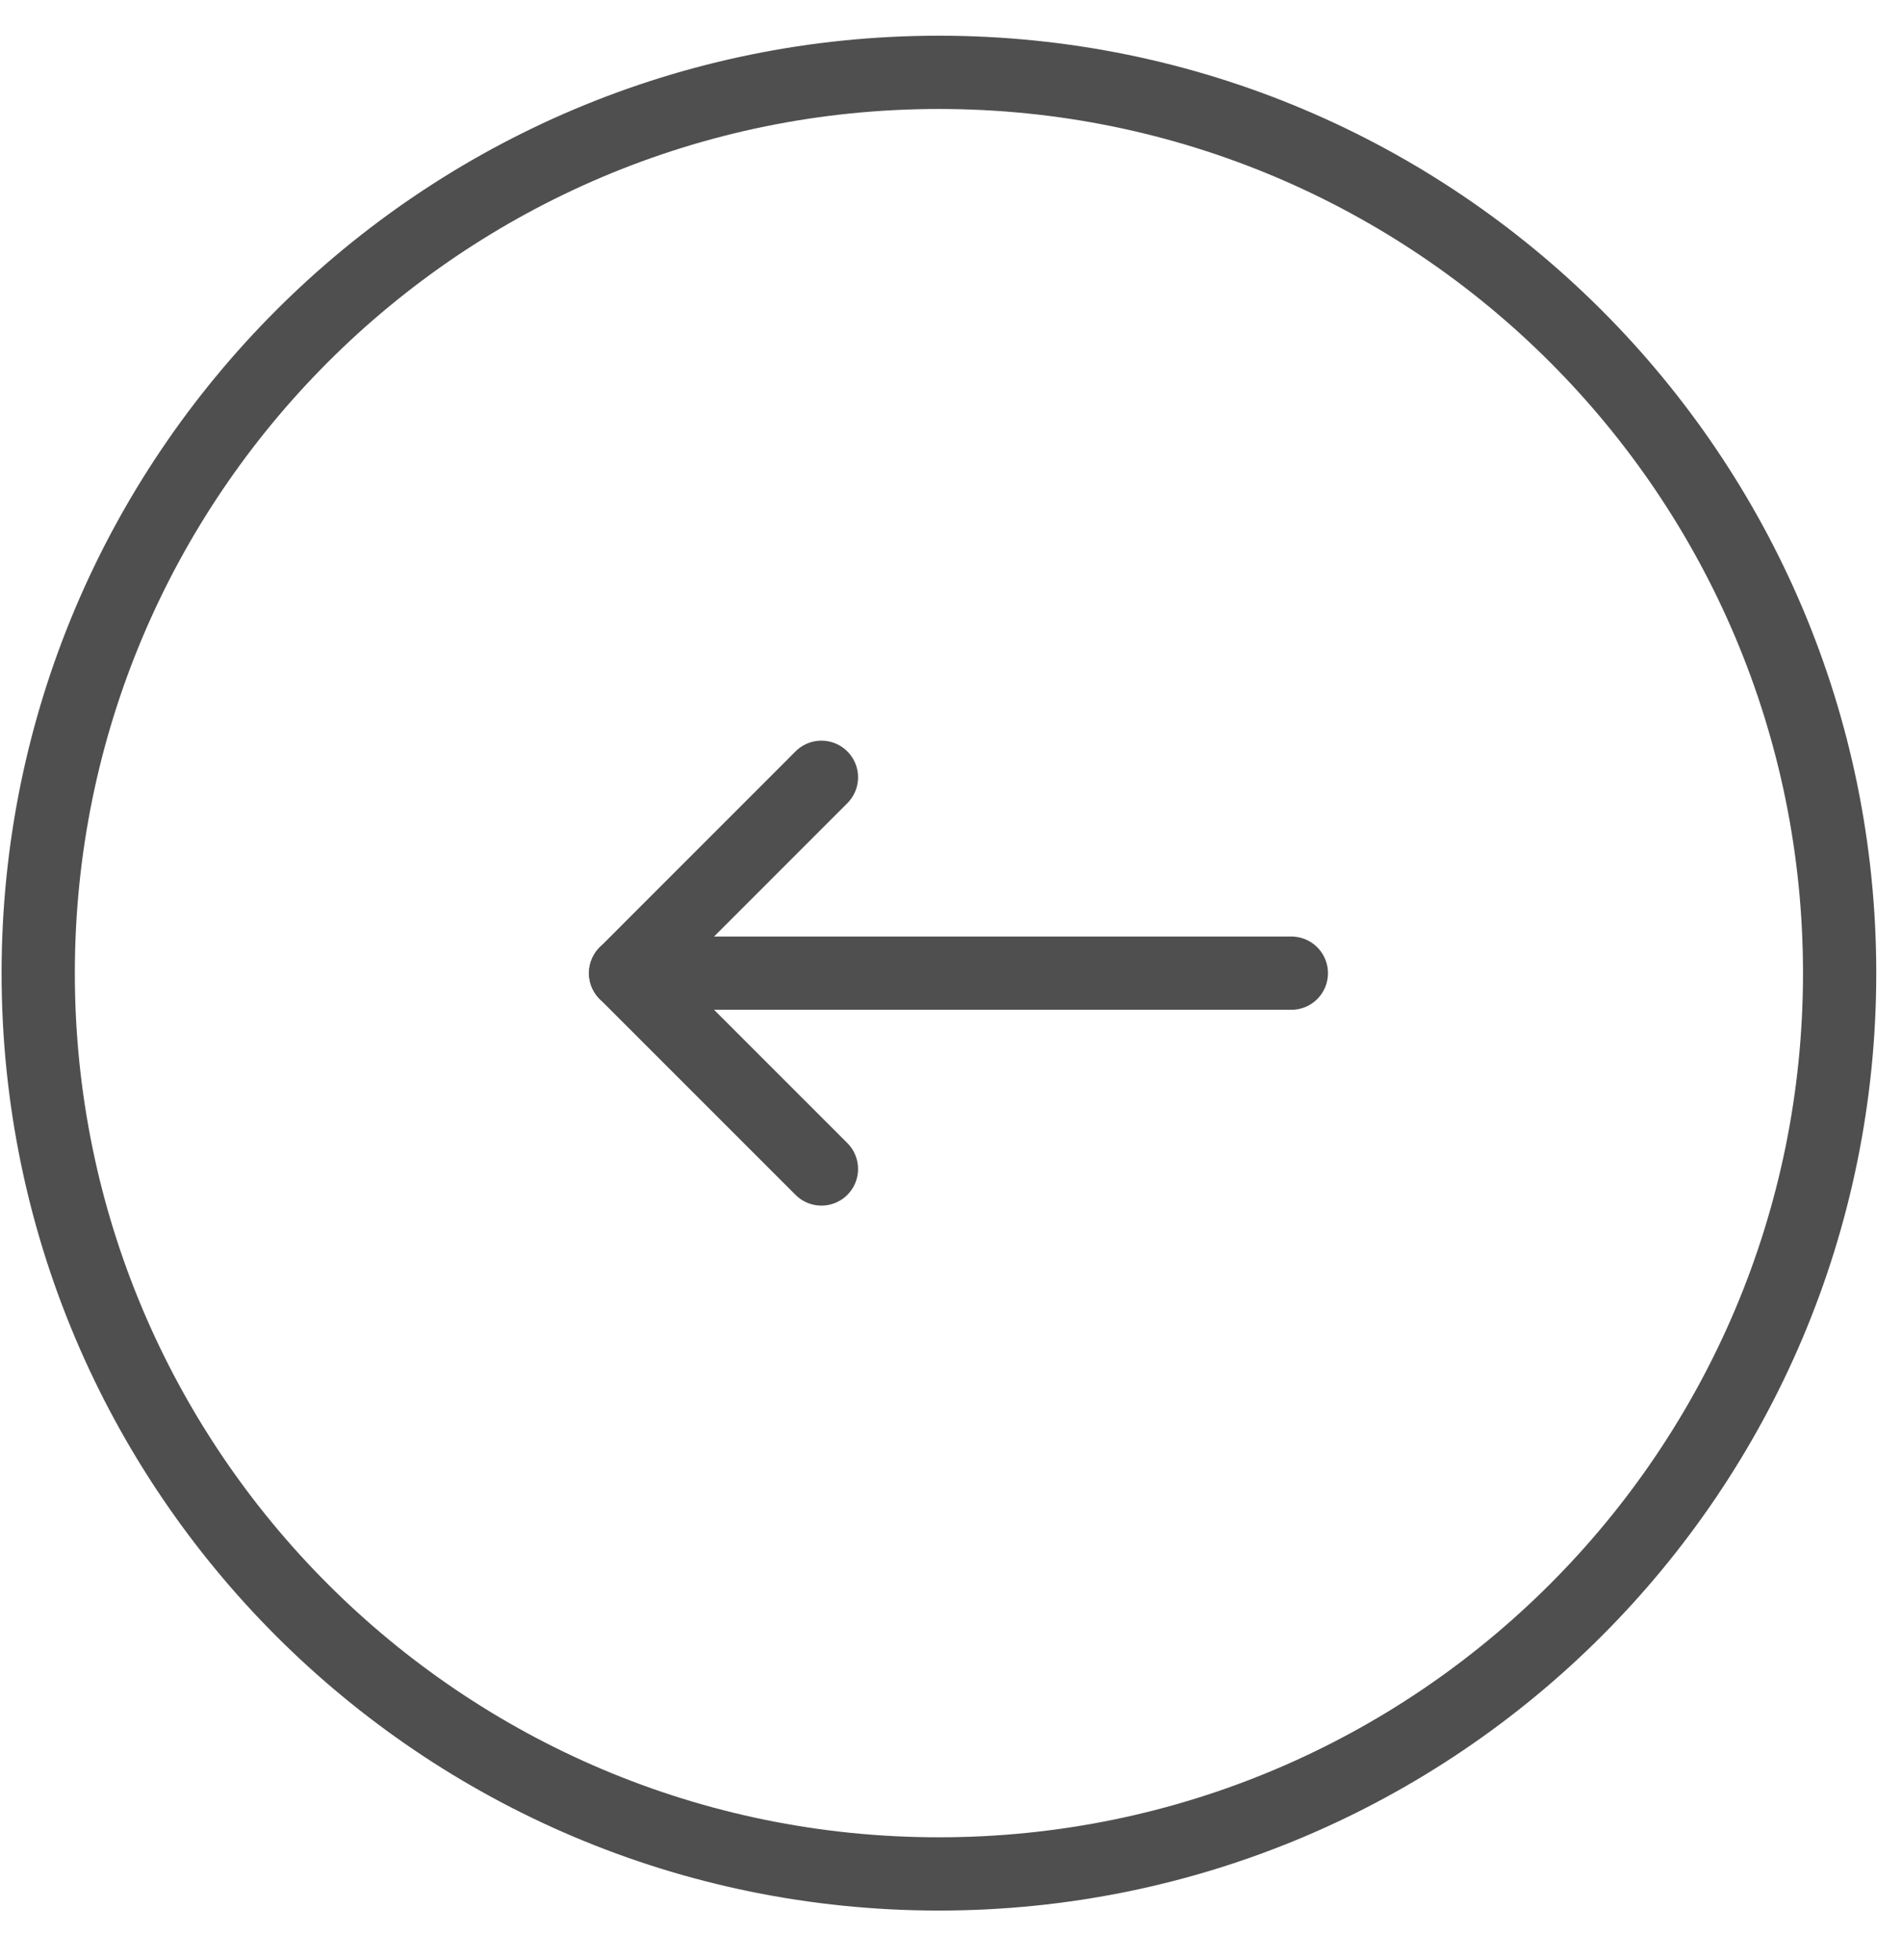 <svg width="33" height="34" viewBox="0 0 33 34" fill="none" xmlns="http://www.w3.org/2000/svg">
<g clip-path="url(#clip0_178_140)">
<path d="M16.29 32.51C24.921 32.51 31.918 25.514 31.918 16.883C31.918 8.252 24.921 1.255 16.29 1.255C7.66 1.255 0.663 8.252 0.663 16.883C0.663 25.514 7.66 32.51 16.29 32.51Z" stroke="#4F4F4F" stroke-width="1.271" stroke-linecap="round" stroke-linejoin="round"/>
<path d="M22.405 16.883H10.854" stroke="#4F4F4F" stroke-width="1.271" stroke-linecap="round" stroke-linejoin="round"/>
<path d="M14.252 13.485L10.855 16.883L14.252 20.28" stroke="#4F4F4F" stroke-width="1.271" stroke-linecap="round" stroke-linejoin="round"/>
</g>
<defs>
<clipPath id="clip0_178_140">
<rect width="32.526" height="32.526" fill="white" transform="translate(0.027 0.62)"/>
</clipPath>
</defs>
</svg>
